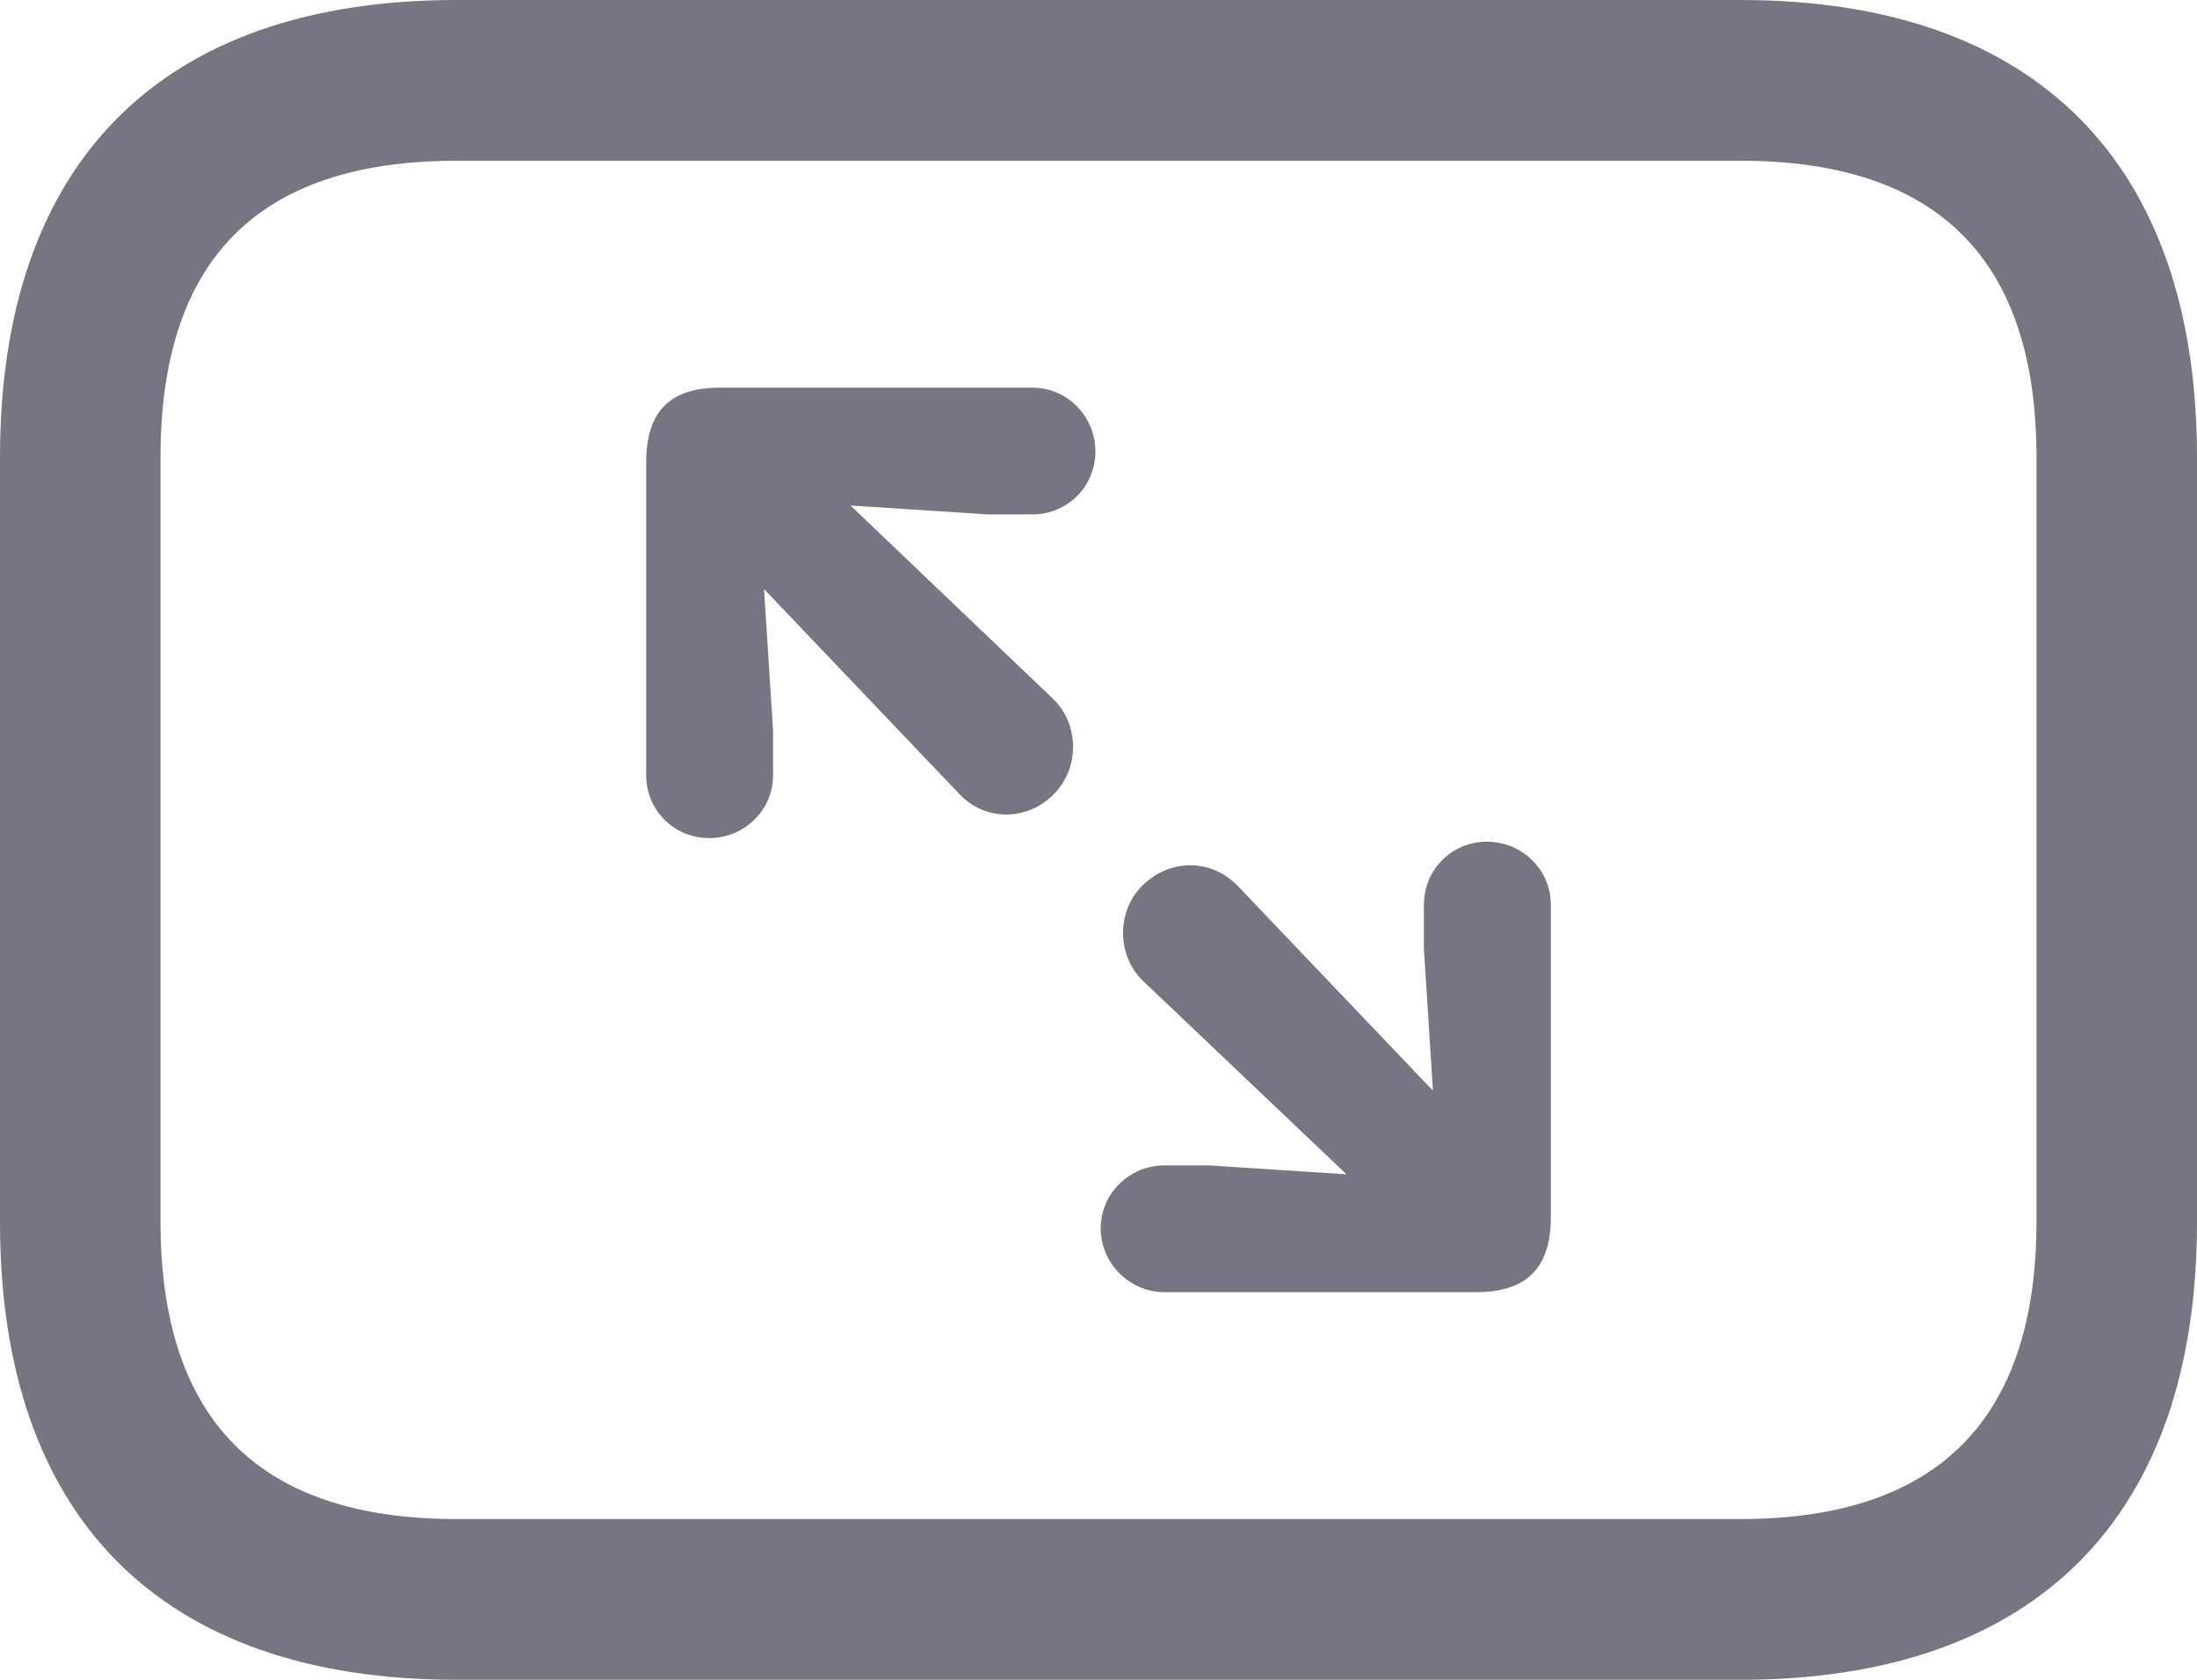 <svg width="17" height="13" viewBox="0 0 17 13" fill="none" xmlns="http://www.w3.org/2000/svg">
<path fill-rule="evenodd" clip-rule="evenodd" d="M13.467 13C15.766 13 17 11.725 17 9.46V3.54C17 1.275 15.766 0 13.467 0H3.533C1.234 0 0 1.268 0 3.54V9.46C0 11.732 1.234 13 3.533 13H13.467ZM1.242 9.452C1.242 10.96 1.975 11.756 3.533 11.756H13.467C15.018 11.756 15.758 10.96 15.758 9.452V3.54C15.758 2.033 15.018 1.244 13.467 1.244H3.533C1.975 1.244 1.242 2.033 1.242 3.54V9.452Z" fill="#767682"/>
<path d="M5.488 6.486C5.759 6.486 5.982 6.27 5.982 5.999V5.658L5.912 4.559L7.417 6.138C7.619 6.361 7.953 6.354 8.155 6.145C8.357 5.943 8.35 5.602 8.148 5.408L6.581 3.912L7.647 3.981H7.988C8.26 3.981 8.476 3.765 8.476 3.494C8.476 3.223 8.26 3 7.988 3H5.571C5.209 3 5 3.16 5 3.578V5.999C5 6.27 5.216 6.486 5.488 6.486ZM9.012 10H11.422C11.784 10 12 9.84 12 9.422V7.001C12 6.73 11.777 6.514 11.505 6.514C11.234 6.514 11.018 6.73 11.018 7.001V7.342L11.088 8.441L9.583 6.862C9.374 6.639 9.047 6.646 8.838 6.855C8.636 7.057 8.643 7.398 8.845 7.592L10.419 9.088L9.353 9.019H9.012C8.74 9.019 8.517 9.235 8.517 9.506C8.517 9.777 8.74 10 9.012 10Z" fill="#767682"/>
</svg>
